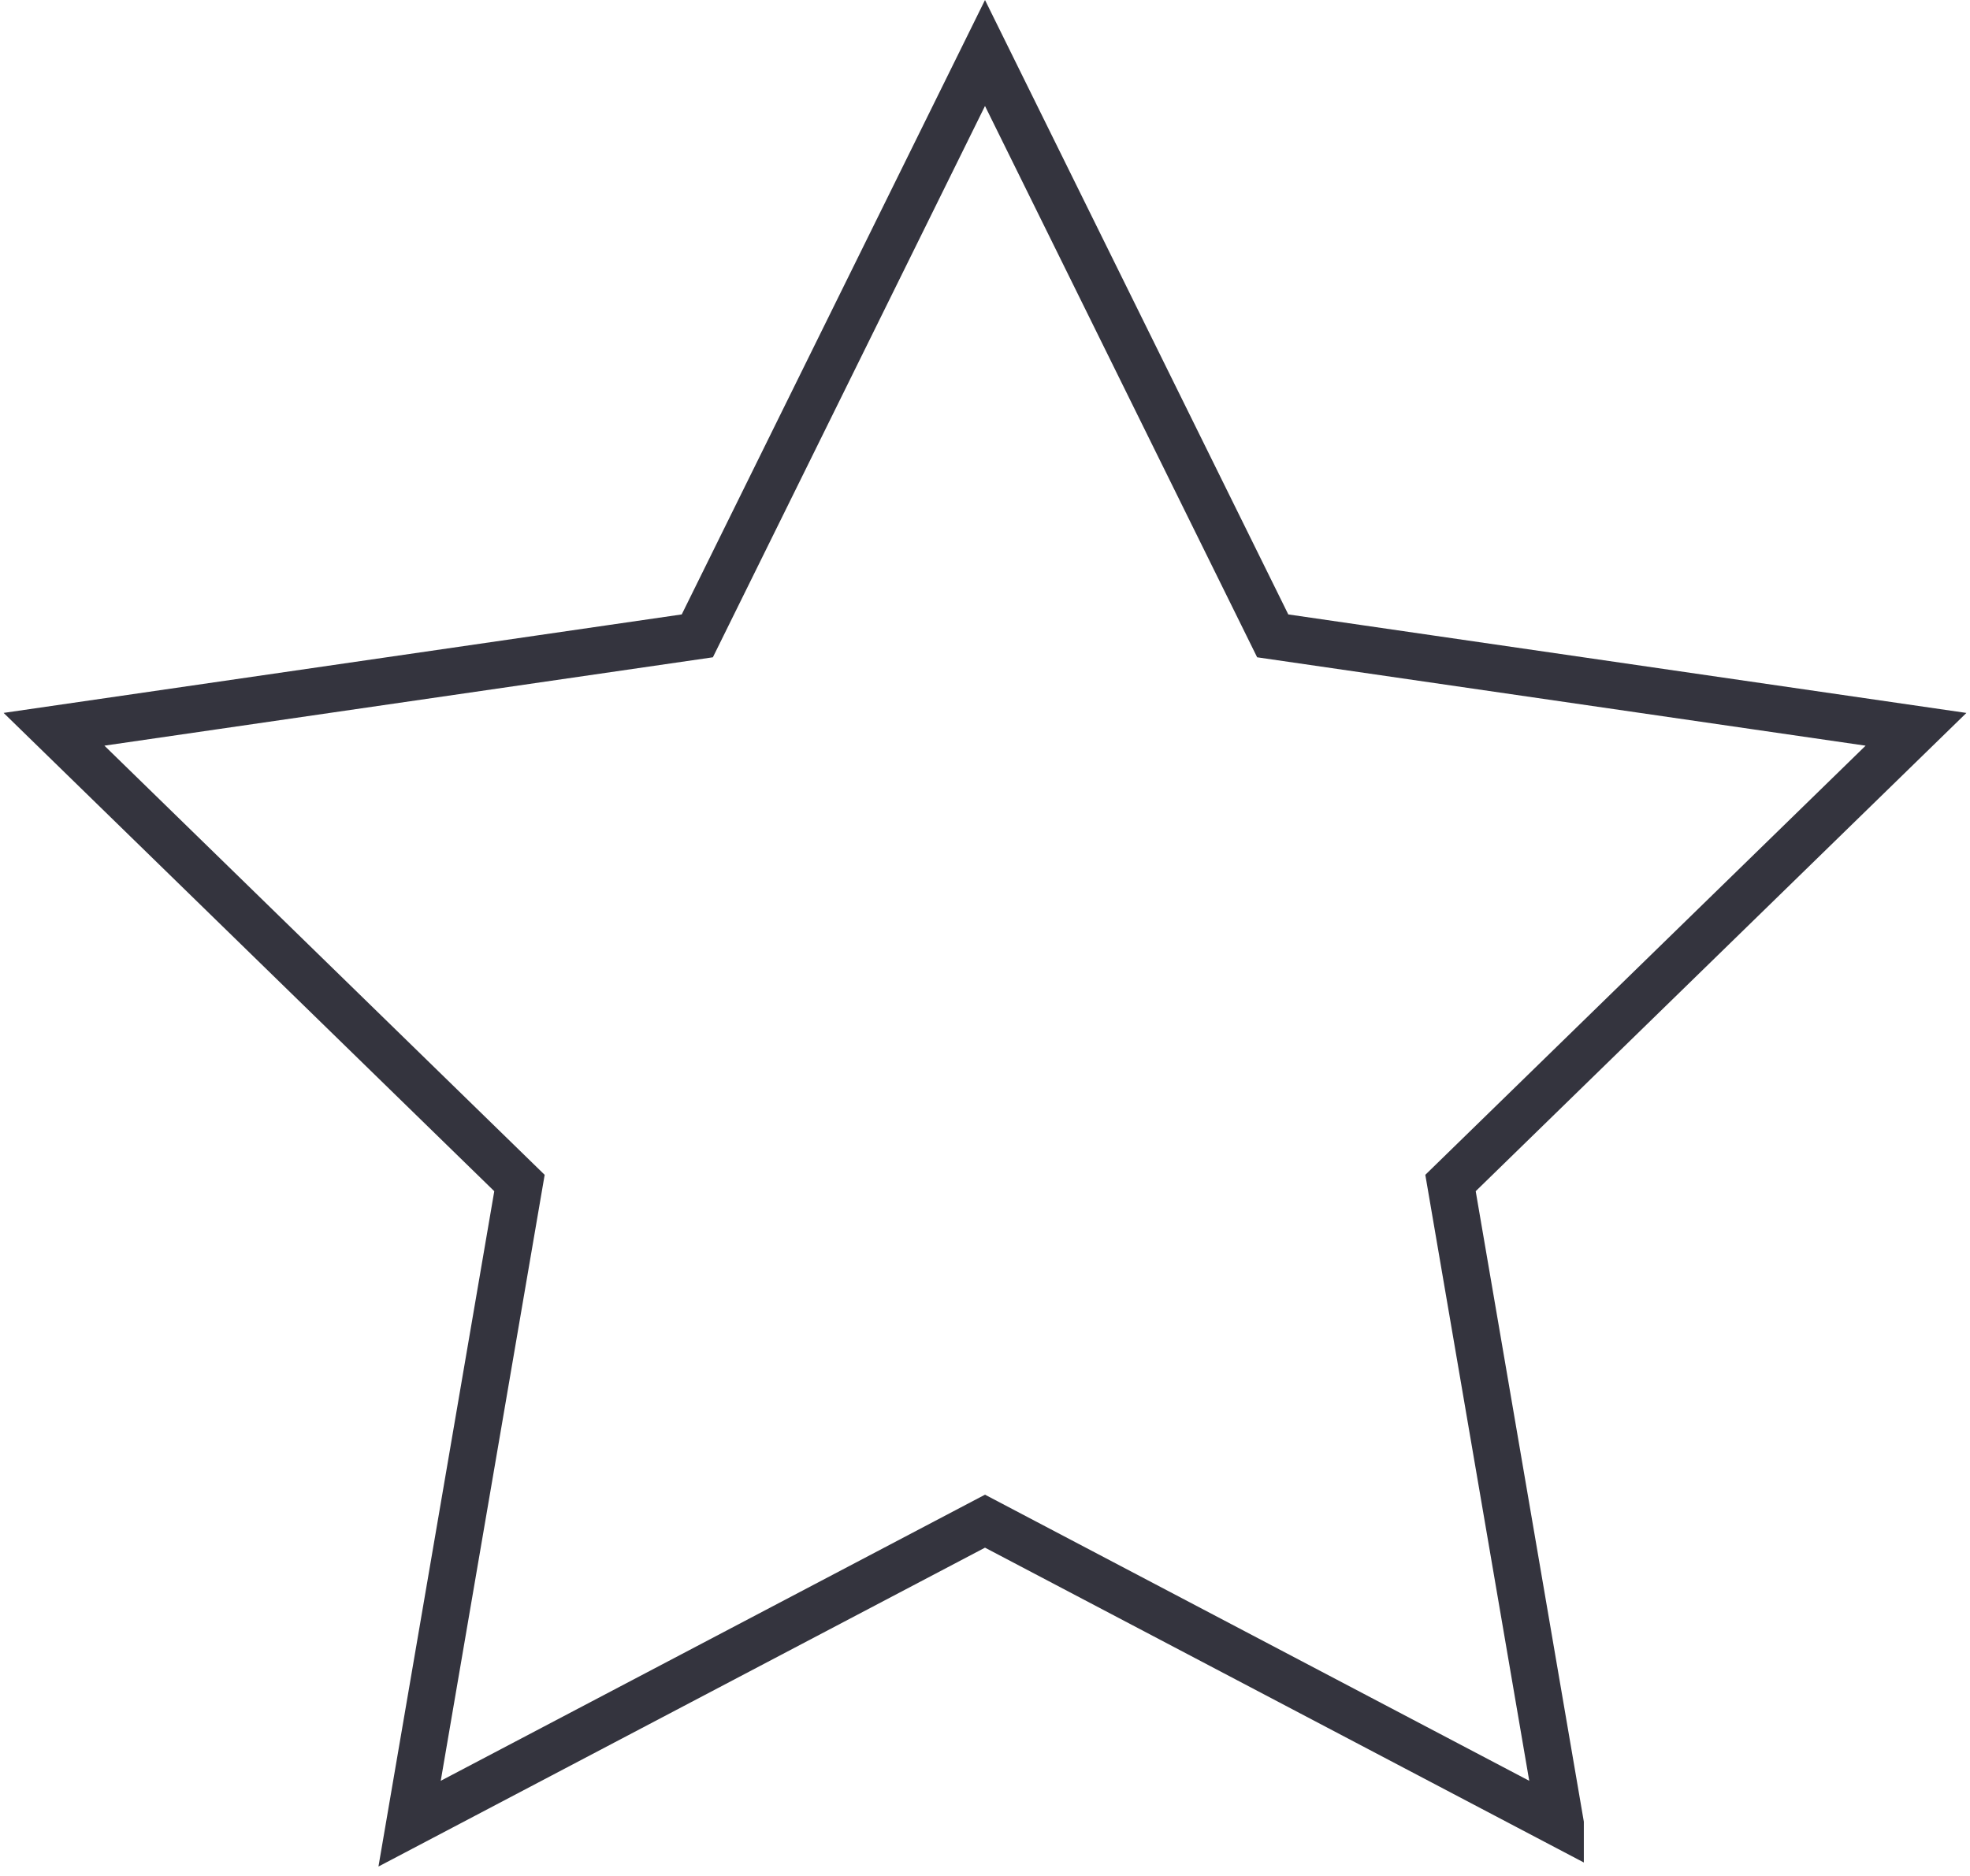 <svg xmlns="http://www.w3.org/2000/svg" width="84" height="80" viewBox="0 0 84 80">
    <path fill="none" fill-rule="evenodd" stroke="#34343E" stroke-width="2" d="M66.534 77.769l-4.685-27.32 19.849-19.348-27.43-3.985L42 2.26 29.733 27.116 2.303 31.1 22.15 50.45l-4.685 27.32L42 64.87 66.534 77.77z"/>
</svg>
